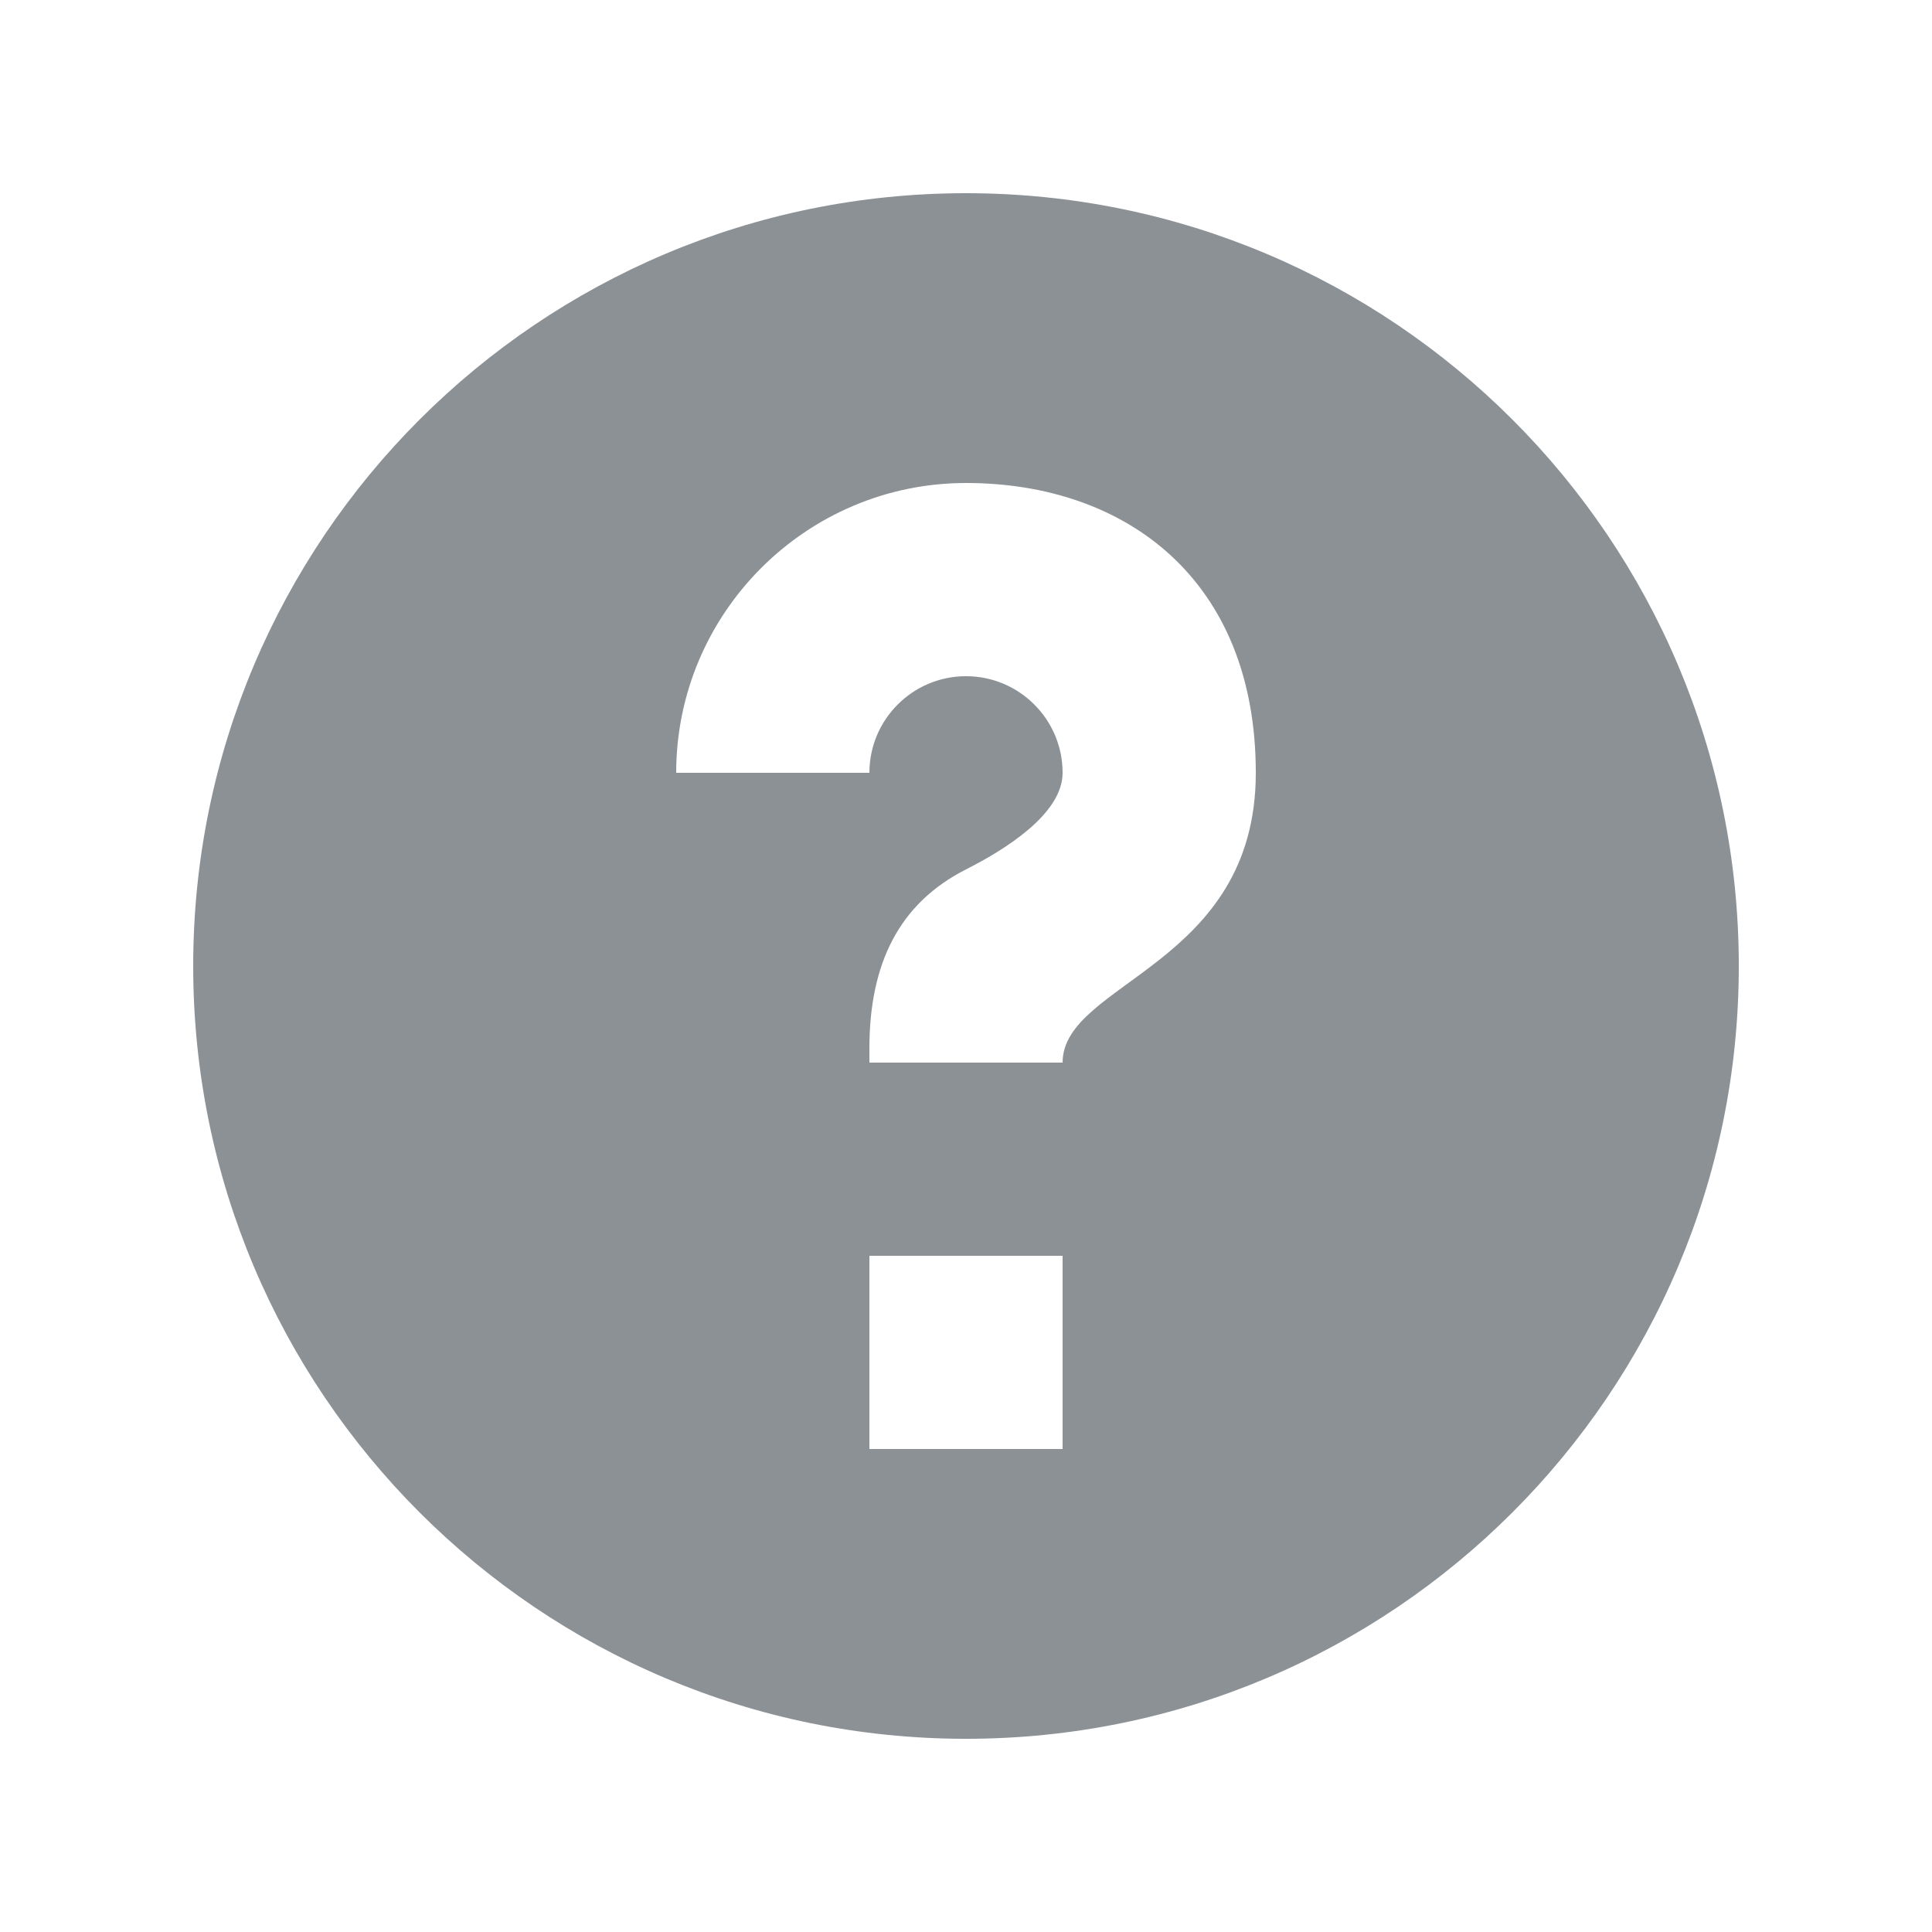 <svg width="16" height="16" viewBox="0 0 16 16" fill="none" xmlns="http://www.w3.org/2000/svg">
<path fill-rule="evenodd" clip-rule="evenodd" d="M8.8 8.8H7.2V8.682C7.2 7.981 7.445 7.482 8 7.2C8.308 7.044 8.8 6.746 8.8 6.4C8.8 5.959 8.442 5.6 8 5.6C7.558 5.6 7.2 5.959 7.2 6.4H5.6C5.6 5.077 6.677 4 8 4C9.323 4 10.4 4.8 10.4 6.4C10.4 8 8.8 8.132 8.8 8.8ZM7.2 12H8.8V10.4H7.2V12ZM8 1.6C4.466 1.6 1.6 4.466 1.6 8C1.6 11.534 4.466 14.4 8 14.4C11.534 14.4 14.4 11.534 14.4 8C14.4 4.466 11.534 1.6 8 1.6Z" fill="#8C9196"/>
</svg>
